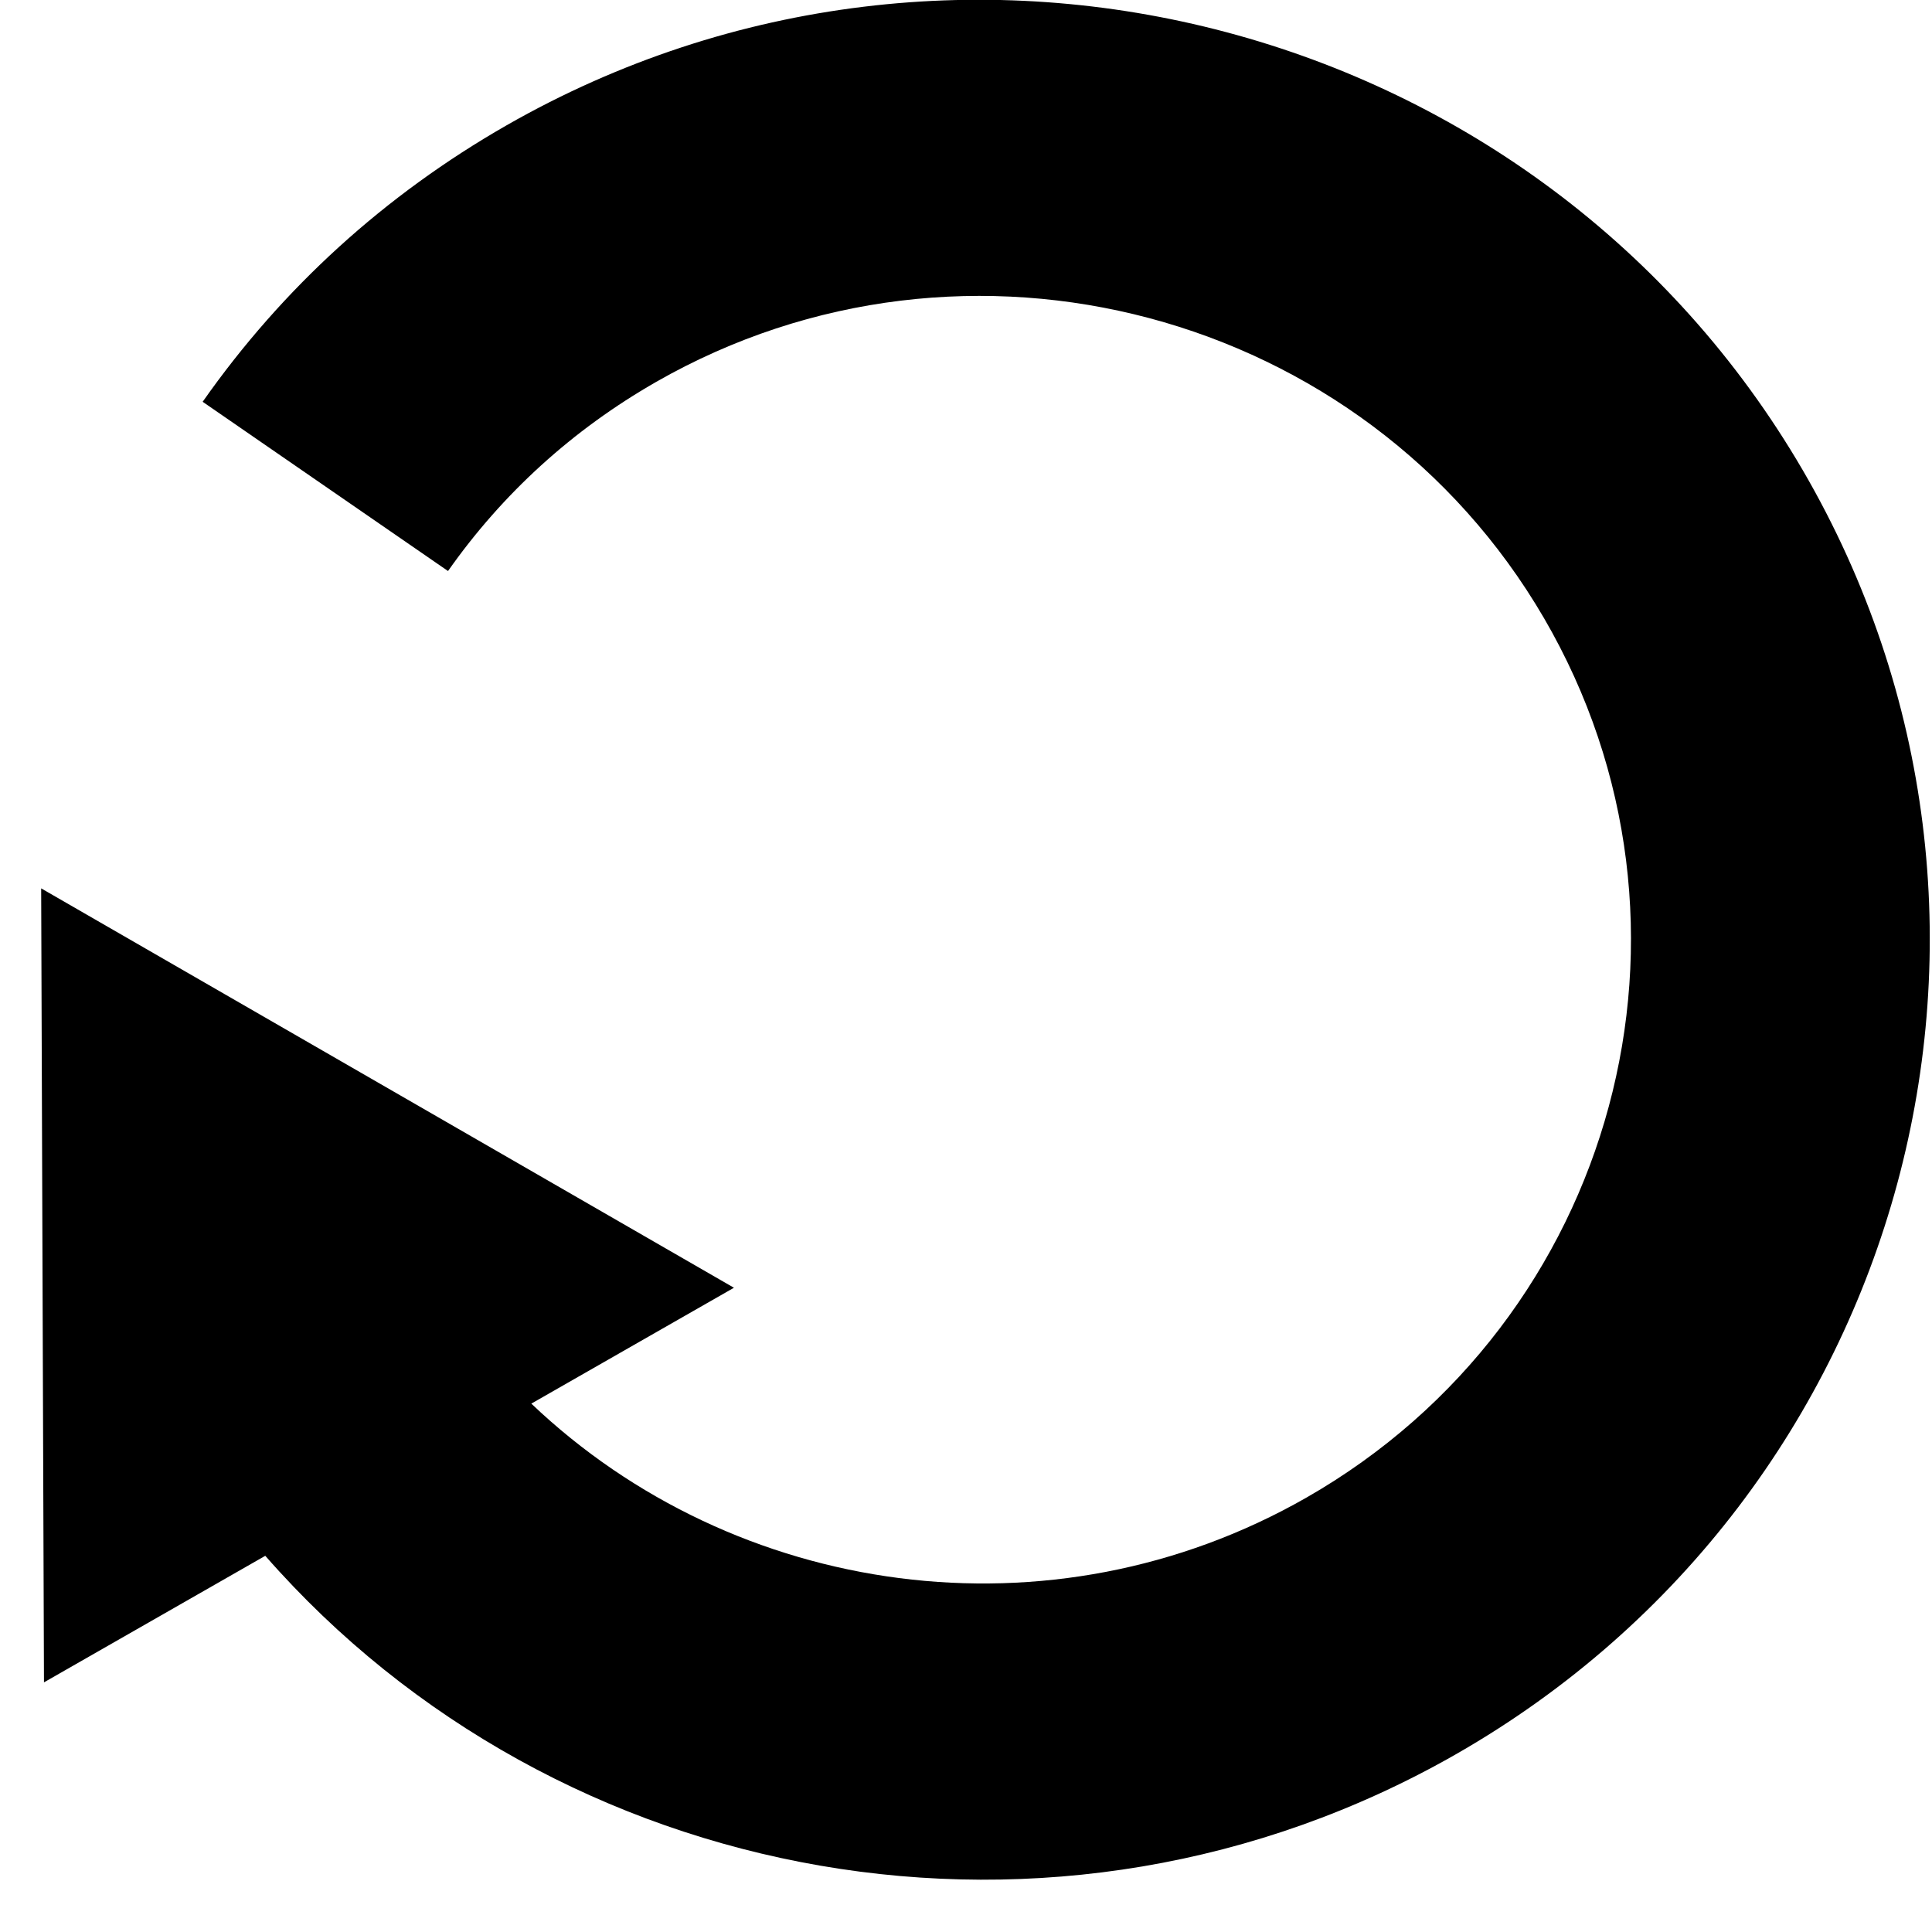 <?xml version="1.0" encoding="UTF-8"?>
<svg width="12px" height="12px" viewBox="0 0 22 22" version="1.1" xmlns="http://www.w3.org/2000/svg" xmlns:xlink="http://www.w3.org/1999/xlink">
    <!-- Generator: Sketch 55.2 (78181) - https://sketchapp.com -->
    <title>rotate-option-svgrepo-com</title>
    <desc>Created with Sketch.</desc>
    <g id="Page-1" stroke="none" stroke-width="1" fill="none" fill-rule="evenodd">
        <g id="rotate-option-svgrepo-com" transform="translate(-6, -4)" fill="#000000" fill-rule="nonzero">
            <path d="M26.741,13.982 C26.719,19.222 22.954,23.615 18.005,24.595 L17.993,27.498 L10.147,23.005 L18.03,18.447 L18.019,21.105 C21.086,20.202 23.345,17.353 23.359,13.995 C23.375,9.926 20.091,6.63 16.037,6.646 C11.983,6.663 8.671,9.987 8.654,14.056 C8.65,15.152 8.879,16.205 9.334,17.186 L6.268,18.642 C5.601,17.207 5.266,15.669 5.272,14.07 C5.297,8.13 10.132,3.277 16.051,3.252 C21.97,3.228 26.765,8.041 26.741,13.982 Z" id="Path" transform="translate(16.006, 15.375) rotate(-300) translate(-16.006, -15.375) "></path>
        </g>
    </g>
</svg>

